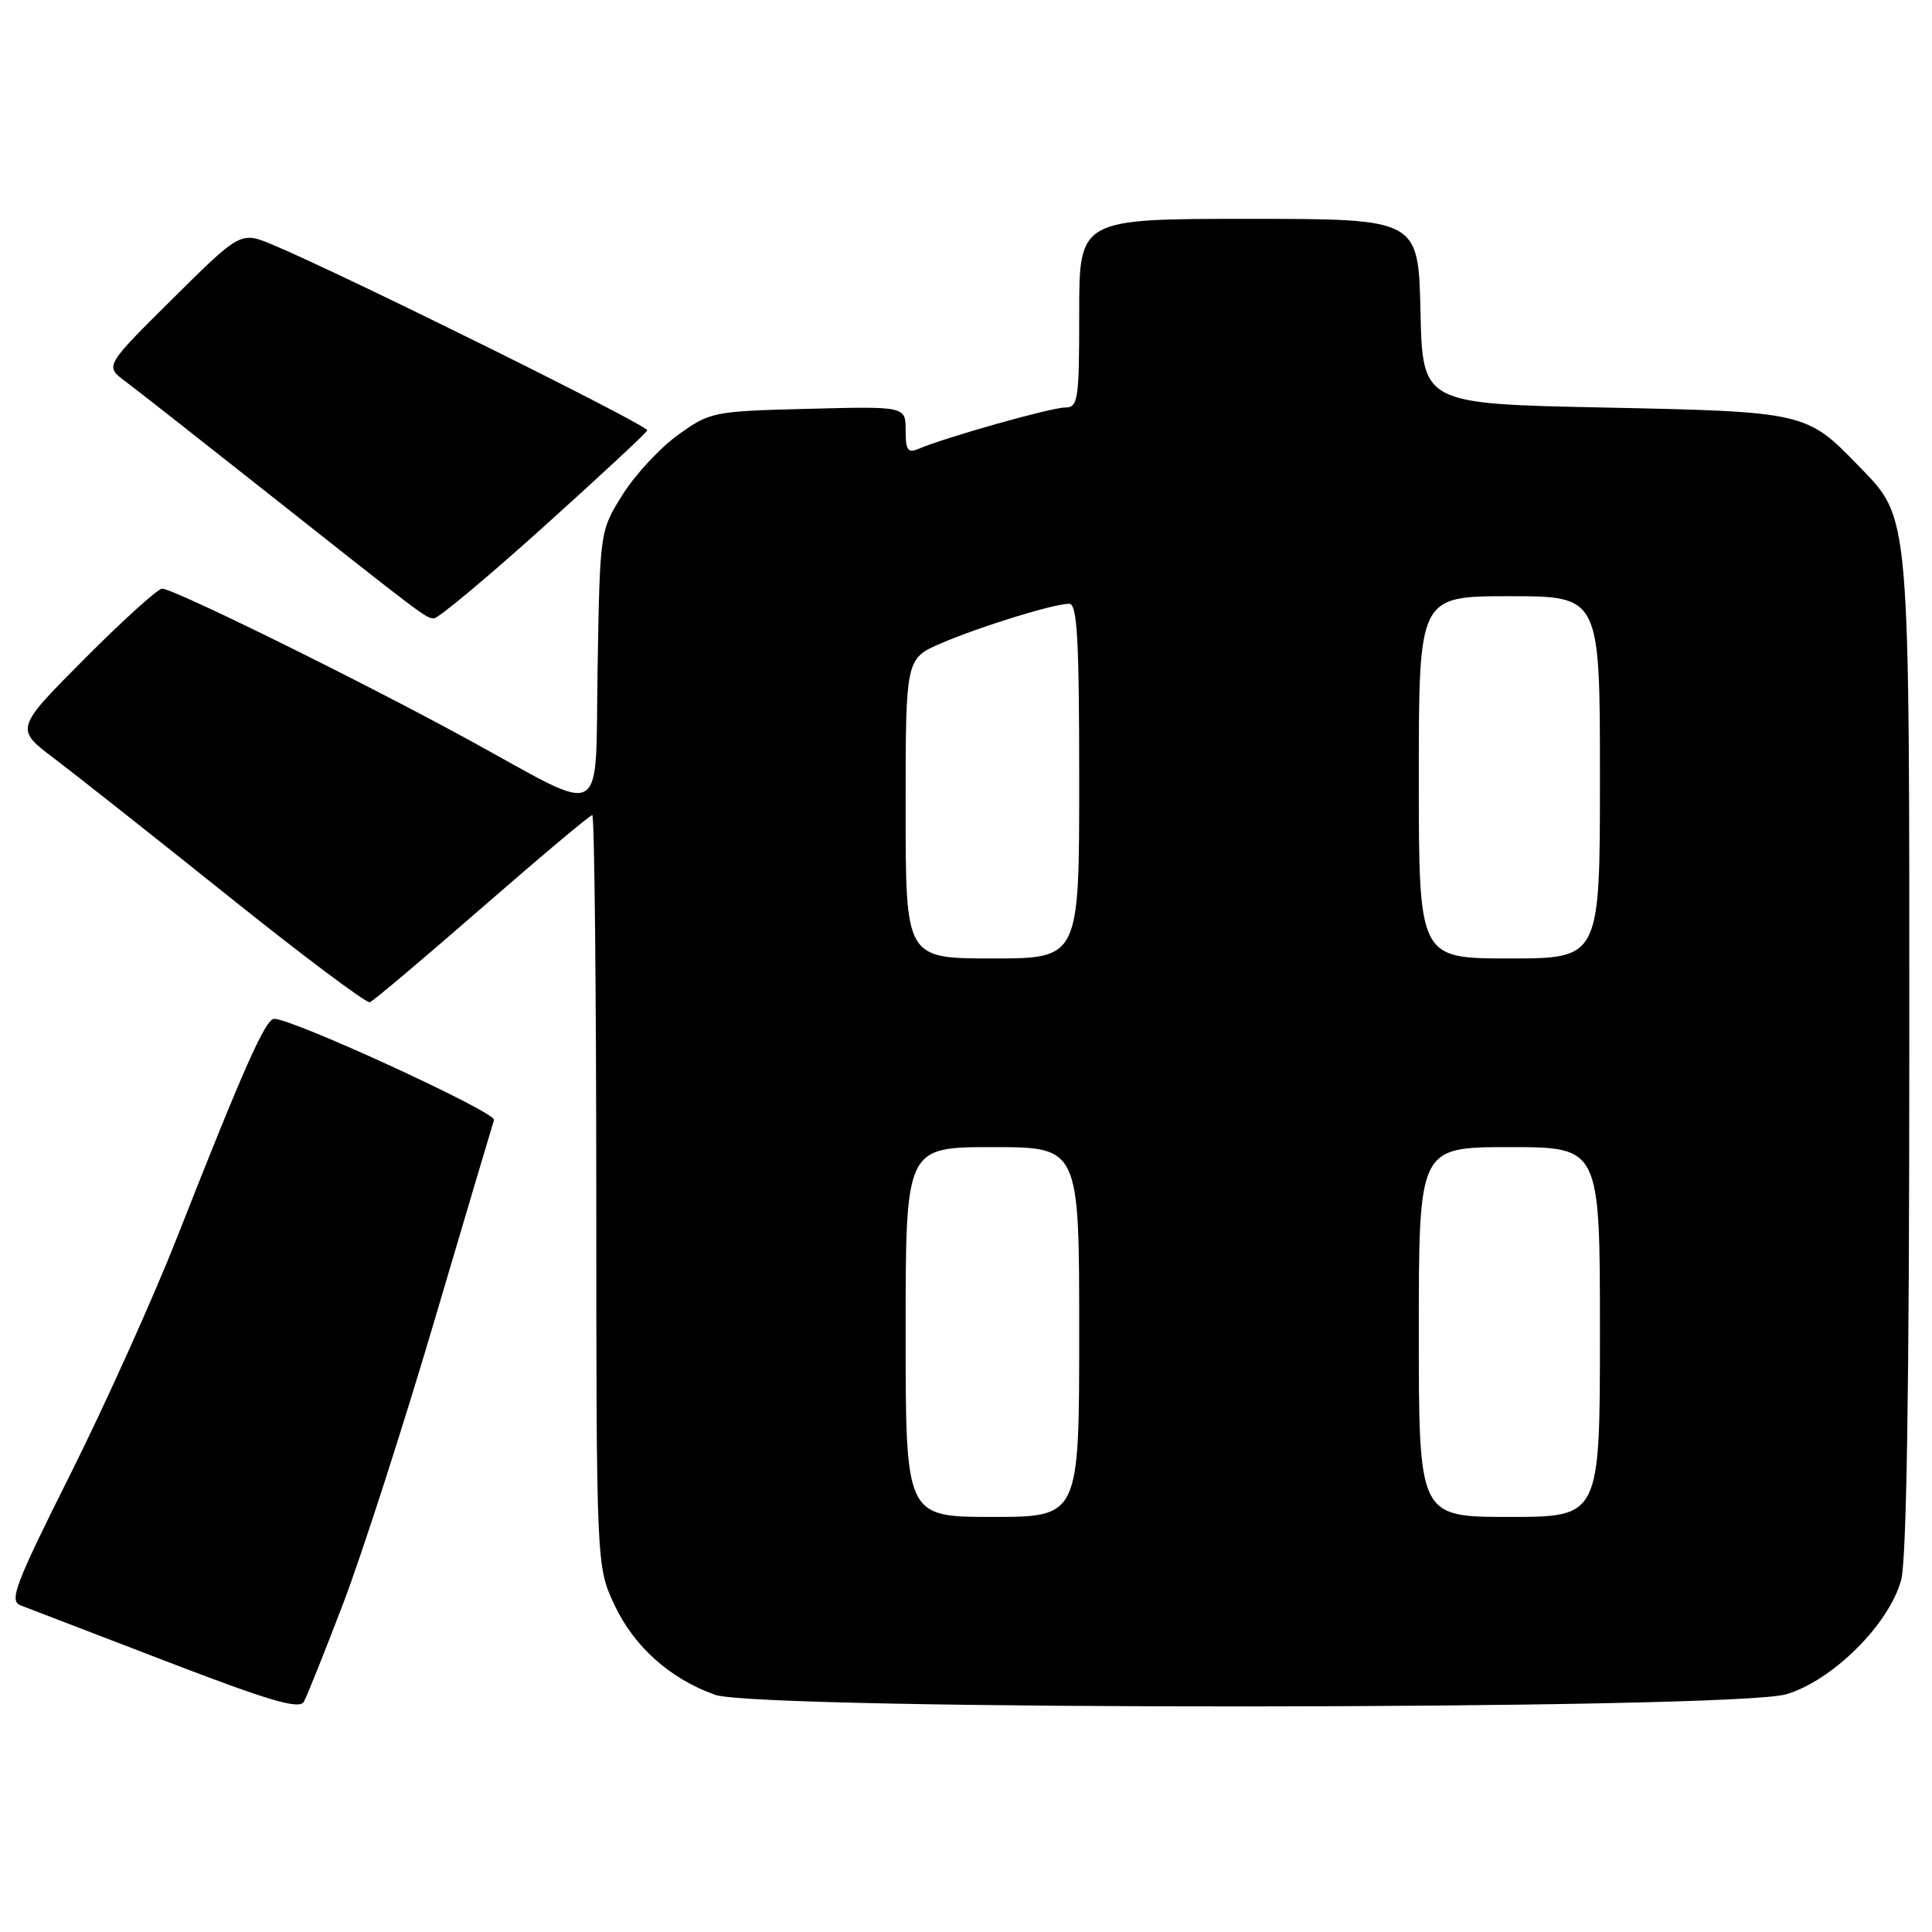 <?xml version="1.0" encoding="UTF-8" standalone="no"?>
<!DOCTYPE svg PUBLIC "-//W3C//DTD SVG 1.1//EN" "http://www.w3.org/Graphics/SVG/1.1/DTD/svg11.dtd" >
<svg xmlns="http://www.w3.org/2000/svg" xmlns:xlink="http://www.w3.org/1999/xlink" version="1.1" viewBox="0 0 256 256">
 <g >
 <path fill="currentColor"
d=" M 45.53 212.32 C 48.00 205.82 53.42 189.03 57.56 175.00 C 61.71 160.97 65.26 149.00 65.46 148.40 C 65.79 147.40 38.83 135.00 36.33 135.00 C 35.18 135.00 32.26 141.58 23.45 164.00 C 20.31 171.97 13.97 186.05 9.36 195.27 C 1.98 210.01 1.18 212.13 2.73 212.72 C 3.70 213.09 12.38 216.42 22.00 220.12 C 35.74 225.40 39.66 226.55 40.26 225.49 C 40.68 224.75 43.05 218.82 45.53 212.32 Z  M 236.68 224.50 C 242.82 222.68 250.27 215.28 251.91 209.38 C 252.63 206.79 252.99 183.70 252.99 139.88 C 253.00 66.78 253.18 68.88 246.21 61.67 C 239.38 54.61 239.13 54.55 212.50 54.00 C 188.50 53.50 188.50 53.50 188.22 41.25 C 187.94 29.00 187.94 29.00 165.47 29.00 C 143.00 29.00 143.00 29.00 143.00 41.50 C 143.00 53.08 142.86 54.00 141.11 54.00 C 139.28 54.00 125.25 57.96 121.75 59.46 C 120.29 60.09 120.00 59.68 120.00 57.03 C 120.00 53.84 120.00 53.84 107.09 54.17 C 94.46 54.49 94.10 54.57 89.84 57.63 C 87.45 59.35 84.15 62.91 82.50 65.54 C 79.50 70.33 79.50 70.33 79.19 88.21 C 78.82 109.32 80.75 108.22 61.97 97.96 C 47.77 90.20 23.02 78.00 21.48 78.00 C 20.92 78.00 16.30 82.18 11.22 87.28 C 1.97 96.57 1.97 96.57 7.22 100.53 C 10.11 102.72 20.51 110.94 30.33 118.80 C 40.15 126.67 48.56 132.97 49.01 132.80 C 49.46 132.64 56.16 126.99 63.89 120.25 C 71.63 113.51 78.19 108.00 78.48 108.00 C 78.76 108.00 79.00 130.39 79.01 157.75 C 79.02 207.50 79.02 207.50 81.40 212.62 C 83.98 218.15 88.76 222.44 94.75 224.57 C 100.62 226.67 229.60 226.60 236.68 224.50 Z  M 72.00 69.83 C 79.42 63.15 85.62 57.39 85.77 57.03 C 86.02 56.43 45.91 36.55 36.20 32.46 C 31.89 30.65 31.89 30.65 22.89 39.57 C 13.89 48.50 13.89 48.50 16.57 50.50 C 18.04 51.60 26.07 57.90 34.41 64.50 C 56.33 81.84 56.41 81.90 57.50 81.94 C 58.05 81.96 64.58 76.51 72.00 69.83 Z  M 120.00 176.50 C 120.00 152.00 120.00 152.00 131.50 152.00 C 143.00 152.00 143.00 152.00 143.00 176.50 C 143.00 201.00 143.00 201.00 131.50 201.00 C 120.00 201.00 120.00 201.00 120.00 176.50 Z  M 188.00 176.50 C 188.00 152.00 188.00 152.00 200.00 152.00 C 212.00 152.00 212.00 152.00 212.00 176.50 C 212.00 201.00 212.00 201.00 200.00 201.00 C 188.00 201.00 188.00 201.00 188.00 176.50 Z  M 120.00 107.12 C 120.00 87.25 120.00 87.25 124.75 85.22 C 130.04 82.96 139.65 80.00 141.68 80.00 C 142.74 80.00 143.00 84.72 143.00 103.50 C 143.00 127.00 143.00 127.00 131.50 127.00 C 120.00 127.00 120.00 127.00 120.00 107.12 Z  M 188.00 103.00 C 188.00 79.00 188.00 79.00 200.00 79.00 C 212.00 79.00 212.00 79.00 212.00 103.00 C 212.00 127.00 212.00 127.00 200.00 127.00 C 188.00 127.00 188.00 127.00 188.00 103.00 Z "/>
</g>
</svg>